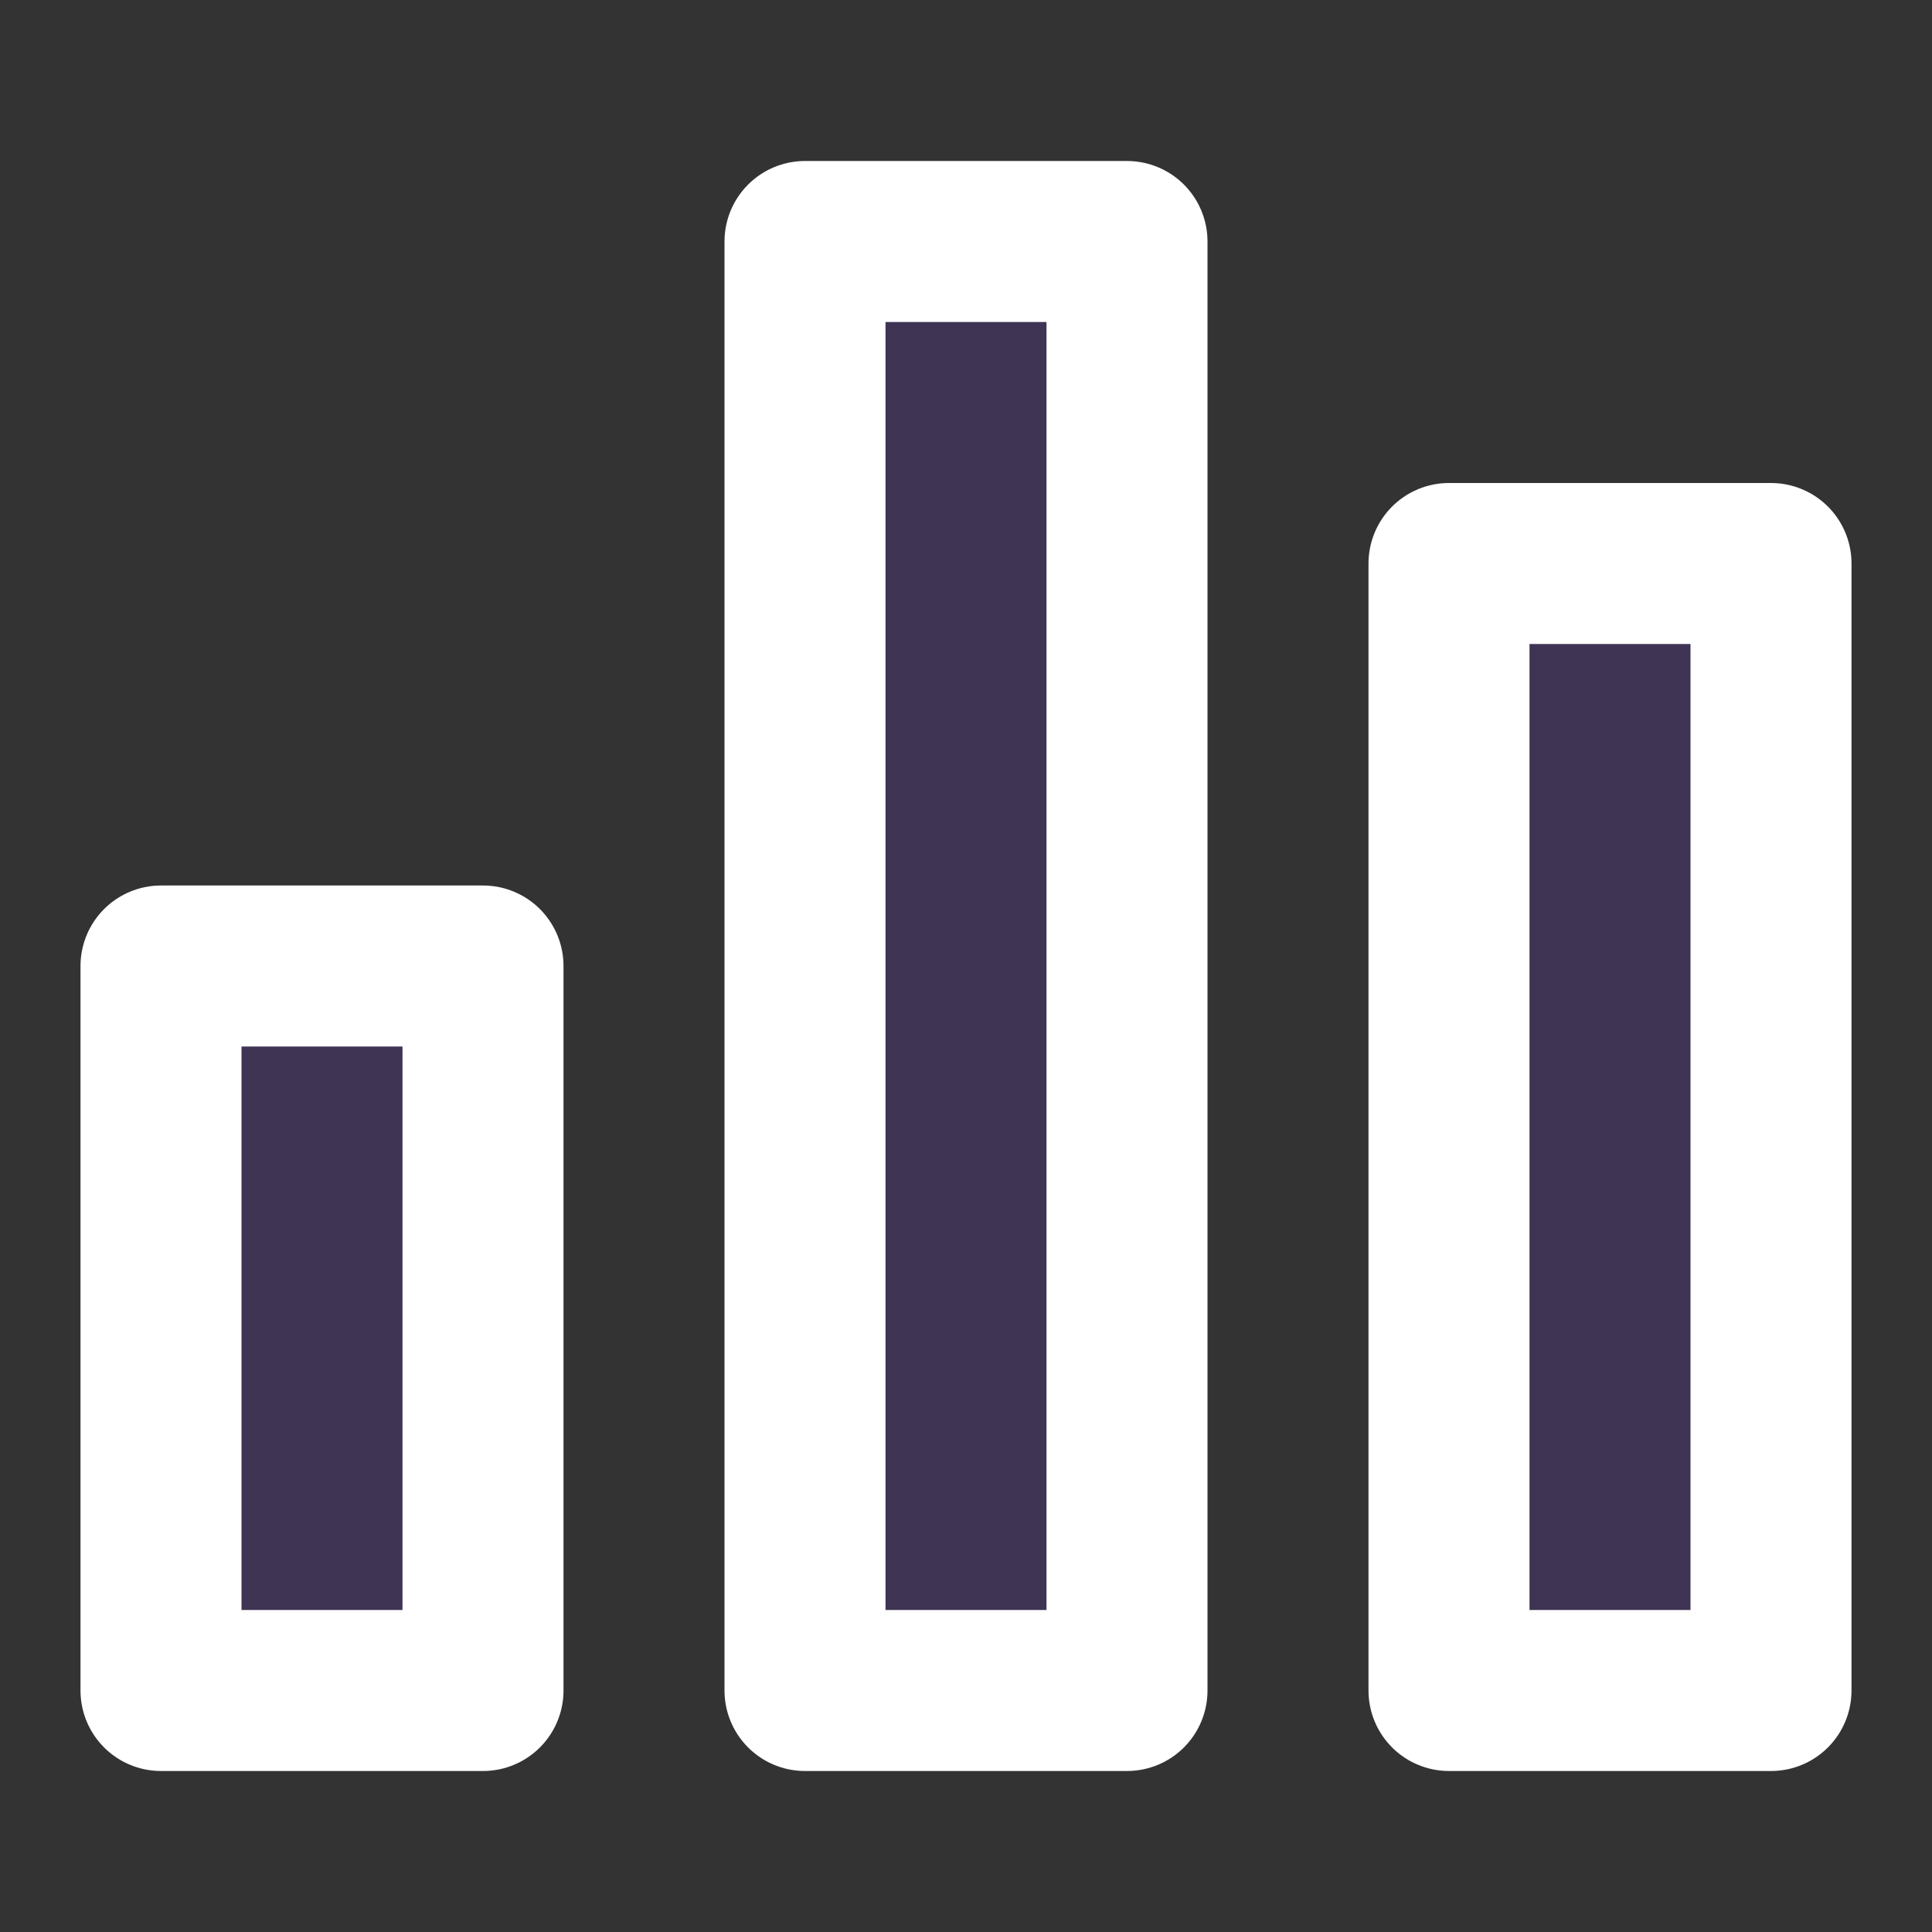 <svg width="24" height="24" viewBox="0 0 24 24" fill="none" xmlns="http://www.w3.org/2000/svg">
<rect x="0" y="0" width="24" height="24" fill="#333333" stroke="none"/>
<path d="M2 12V21H6V12H2Z" fill="#713BDB" fill-opacity="0.2" stroke="white" stroke-width="2" stroke-linecap="round" stroke-linejoin="round"/>
<path d="M18 7V21H22V7H18Z" fill="#713BDB" fill-opacity="0.2" stroke="white" stroke-width="2" stroke-linecap="round" stroke-linejoin="round"/>
<path d="M10 3V21H14V3H10Z" fill="#713BDB" fill-opacity="0.2" stroke="white" stroke-width="2" stroke-linecap="round" stroke-linejoin="round"/>
</svg>
